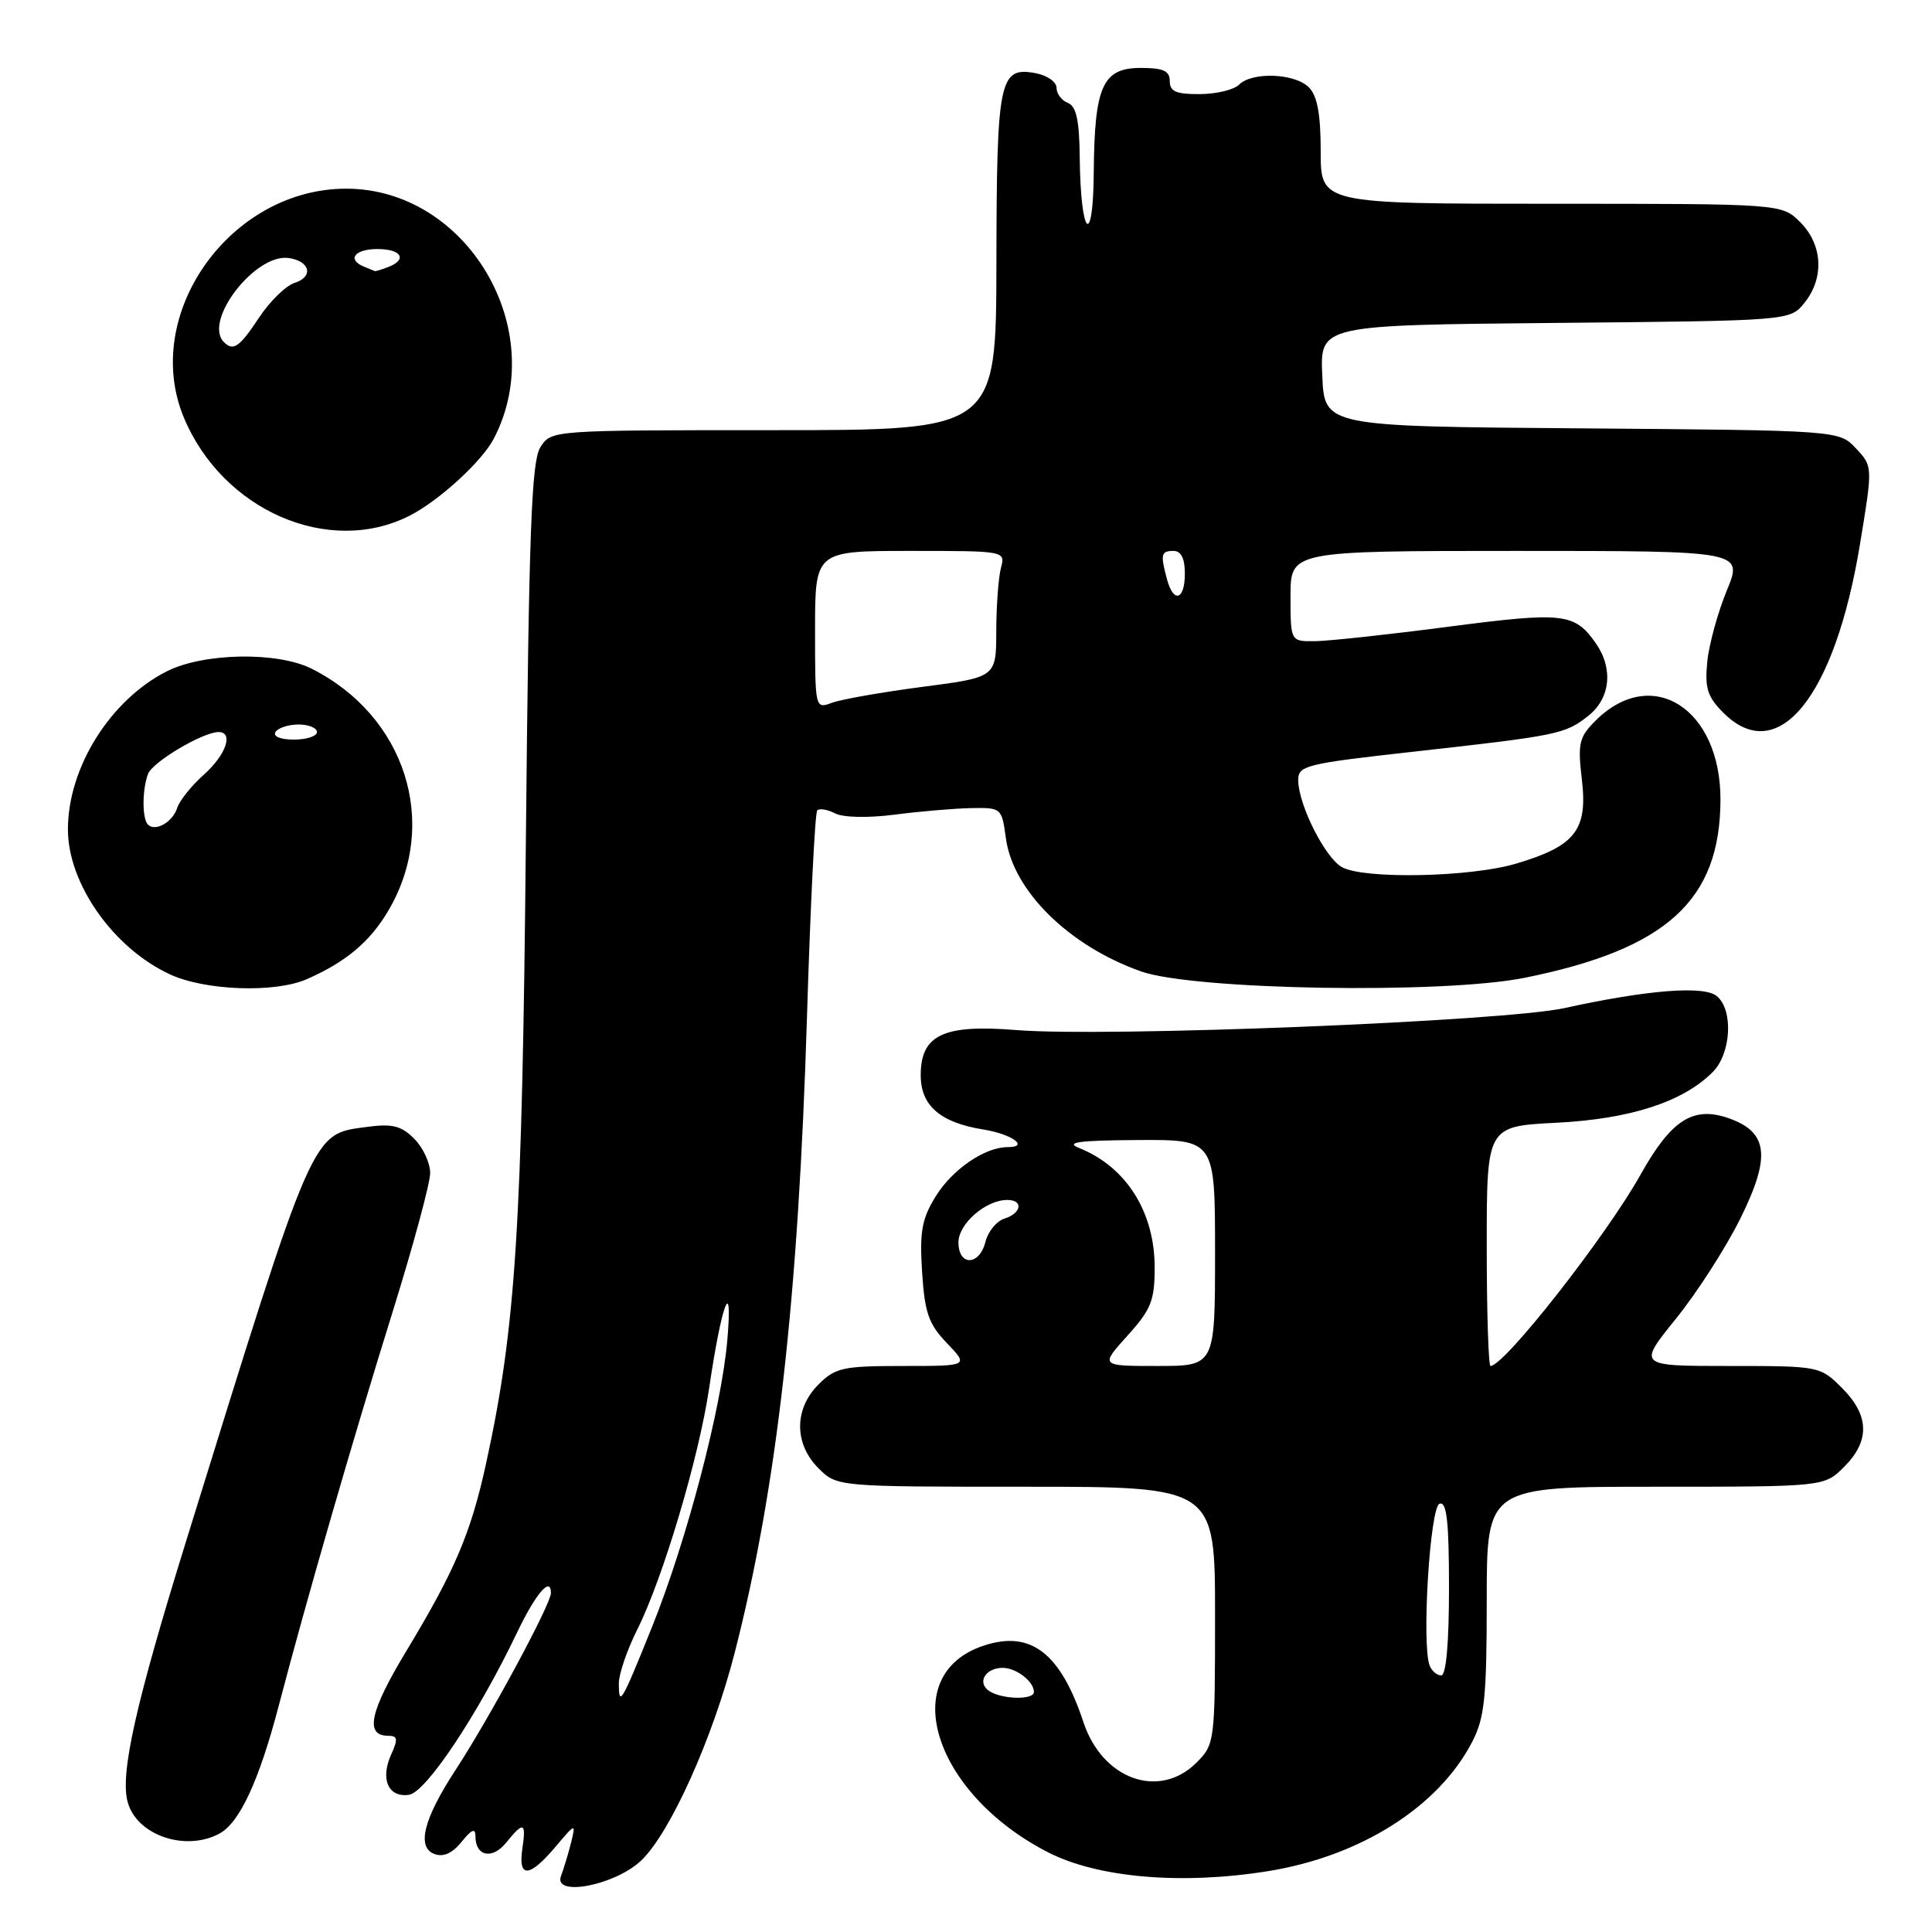 <?xml version="1.0" encoding="UTF-8" standalone="no"?>
<!DOCTYPE svg PUBLIC "-//W3C//DTD SVG 1.1//EN" "http://www.w3.org/Graphics/SVG/1.1/DTD/svg11.dtd" >
<svg xmlns="http://www.w3.org/2000/svg" xmlns:xlink="http://www.w3.org/1999/xlink" version="1.1" viewBox="0 0 256 256">
 <g >
 <path fill="currentColor"
d=" M 84.98 246.51 C 88.82 242.84 94.45 230.31 97.35 219.00 C 102.92 197.30 105.79 172.08 106.93 134.71 C 107.38 119.98 107.99 107.68 108.29 107.38 C 108.59 107.08 109.65 107.26 110.66 107.78 C 111.73 108.33 115.02 108.40 118.50 107.95 C 121.80 107.52 126.35 107.13 128.62 107.08 C 132.69 107.00 132.74 107.04 133.28 111.04 C 134.21 118.02 141.63 125.34 151.20 128.72 C 158.18 131.19 191.25 131.74 202.04 129.56 C 220.82 125.77 227.93 119.31 227.97 106.00 C 228.01 93.85 218.85 88.05 211.40 95.51 C 209.23 97.68 209.04 98.50 209.61 103.34 C 210.39 109.99 208.72 112.12 200.87 114.44 C 194.86 116.23 180.84 116.52 177.85 114.92 C 175.62 113.73 172.06 106.69 172.02 103.40 C 172.00 101.44 172.96 101.20 187.25 99.61 C 206.50 97.46 207.37 97.28 210.45 94.86 C 213.39 92.54 213.80 88.59 211.45 85.23 C 208.64 81.22 207.17 81.06 191.96 83.04 C 184.01 84.08 176.04 84.94 174.25 84.96 C 171.00 85.00 171.00 85.00 171.00 79.00 C 171.00 73.00 171.00 73.00 200.99 73.00 C 230.97 73.00 230.97 73.00 228.81 78.25 C 227.62 81.14 226.45 85.39 226.22 87.70 C 225.88 91.19 226.24 92.33 228.36 94.45 C 235.58 101.67 243.12 92.38 246.45 72.15 C 248.16 61.80 248.16 61.80 245.92 59.41 C 243.68 57.03 243.68 57.03 209.59 56.76 C 175.50 56.50 175.50 56.50 175.21 49.79 C 174.91 43.08 174.91 43.08 206.04 42.79 C 237.18 42.50 237.18 42.50 239.09 40.14 C 241.75 36.85 241.52 32.43 238.55 29.45 C 236.09 27.00 236.09 27.00 205.55 27.00 C 175.00 27.00 175.00 27.00 175.00 20.07 C 175.00 15.11 174.55 12.70 173.43 11.57 C 171.56 9.70 165.91 9.49 164.18 11.22 C 163.50 11.90 161.16 12.46 158.98 12.47 C 155.85 12.49 155.00 12.13 155.00 10.75 C 155.00 9.39 154.15 9.00 151.16 9.00 C 146.11 9.00 145.02 11.40 144.93 22.80 C 144.85 33.07 143.18 31.33 143.07 20.86 C 143.02 15.92 142.61 14.07 141.50 13.64 C 140.68 13.32 140.00 12.43 140.00 11.65 C 140.00 10.87 138.78 10.00 137.29 9.71 C 132.41 8.78 132.07 10.41 132.03 34.75 C 132.00 57.00 132.00 57.00 102.52 57.00 C 73.05 57.00 73.05 57.00 71.61 59.25 C 70.42 61.10 70.08 70.30 69.68 111.50 C 69.19 162.67 68.35 175.87 64.41 193.91 C 62.40 203.12 60.29 208.09 53.87 218.72 C 48.98 226.81 48.30 230.00 51.45 230.00 C 52.68 230.00 52.76 230.44 51.85 232.44 C 50.35 235.72 51.44 238.22 54.19 237.82 C 56.46 237.49 63.32 227.18 68.52 216.31 C 71.00 211.13 73.00 208.80 73.00 211.09 C 73.00 212.56 64.89 227.61 60.38 234.50 C 56.13 241.01 55.18 244.75 57.55 245.66 C 58.74 246.11 59.91 245.59 61.16 244.06 C 62.51 242.38 63.00 242.19 63.00 243.33 C 63.00 245.98 65.23 246.44 67.07 244.16 C 69.39 241.29 69.74 241.43 69.21 245.00 C 68.64 248.89 70.14 248.81 73.57 244.75 C 76.29 241.54 76.31 241.53 75.67 244.16 C 75.30 245.62 74.71 247.60 74.34 248.56 C 73.24 251.42 81.53 249.82 84.98 246.51 Z  M 168.00 247.94 C 180.28 245.97 190.63 239.41 195.08 230.79 C 196.72 227.62 197.00 224.90 197.00 212.04 C 197.00 197.00 197.00 197.00 219.36 197.00 C 241.73 197.00 241.73 197.00 244.36 194.36 C 247.80 190.93 247.71 187.55 244.08 183.92 C 241.17 181.02 241.09 181.00 229.08 181.00 C 217.01 181.00 217.01 181.00 222.06 174.75 C 224.84 171.31 228.69 165.33 230.61 161.45 C 234.68 153.23 234.30 150.00 229.03 148.16 C 224.34 146.53 221.44 148.39 217.38 155.65 C 212.80 163.83 199.34 181.00 197.50 181.00 C 197.23 181.00 197.00 173.85 197.00 165.12 C 197.00 149.24 197.00 149.24 206.25 148.77 C 216.03 148.27 222.98 146.02 226.94 142.06 C 229.39 139.61 229.71 133.83 227.49 131.99 C 225.78 130.57 218.31 131.16 207.28 133.58 C 199.28 135.34 146.56 137.45 134.69 136.49 C 125.01 135.70 122.00 137.12 122.00 142.47 C 122.00 146.50 124.57 148.74 130.27 149.66 C 134.09 150.27 136.48 152.00 133.51 152.00 C 130.49 152.00 126.20 154.94 123.98 158.53 C 122.15 161.50 121.84 163.19 122.18 168.53 C 122.53 173.96 123.04 175.44 125.48 177.98 C 128.37 181.00 128.37 181.00 119.64 181.00 C 111.70 181.00 110.69 181.22 108.45 183.45 C 105.21 186.70 105.21 191.30 108.45 194.55 C 110.91 197.00 110.91 197.00 135.95 197.00 C 161.00 197.00 161.00 197.00 161.00 214.05 C 161.00 230.81 160.96 231.13 158.55 233.55 C 153.61 238.48 146.09 235.80 143.57 228.22 C 140.52 219.02 136.59 215.99 130.36 218.05 C 118.75 221.88 123.60 237.58 138.83 245.42 C 145.44 248.82 156.53 249.78 168.00 247.94 Z  M 29.06 242.97 C 31.75 241.53 34.32 235.98 36.94 226.00 C 40.61 211.98 46.83 190.48 52.07 173.68 C 54.78 164.97 57.00 156.76 57.00 155.43 C 57.00 154.09 56.05 152.05 54.88 150.88 C 53.17 149.17 51.98 148.87 48.64 149.32 C 41.21 150.32 41.76 149.05 24.57 204.50 C 17.95 225.86 15.91 235.00 16.91 238.75 C 18.08 243.16 24.53 245.39 29.06 242.97 Z  M 40.64 129.75 C 45.85 127.47 49.05 124.77 51.49 120.61 C 58.25 109.06 53.73 94.87 41.30 88.61 C 36.74 86.31 26.91 86.50 22.07 88.97 C 14.58 92.78 9.00 101.73 9.00 109.90 C 9.00 117.08 15.00 125.62 22.50 129.10 C 27.17 131.27 36.41 131.60 40.64 129.75 Z  M 54.24 68.35 C 58.17 66.36 63.88 61.13 65.45 58.09 C 72.92 43.65 61.88 25.00 45.87 25.00 C 30.47 25.00 18.66 41.68 24.37 55.35 C 29.51 67.64 43.56 73.75 54.24 68.35 Z  M 82.00 223.06 C 82.00 221.81 83.10 218.59 84.45 215.90 C 87.83 209.18 92.63 193.06 93.97 183.91 C 95.61 172.75 97.12 168.73 96.38 177.50 C 95.62 186.52 91.01 204.09 86.42 215.52 C 82.34 225.66 82.00 226.24 82.00 223.06 Z  M 108.00 83.48 C 108.00 73.00 108.00 73.00 120.62 73.00 C 133.21 73.00 133.23 73.00 132.63 75.25 C 132.30 76.49 132.02 80.25 132.01 83.62 C 132.00 89.74 132.00 89.74 122.25 91.01 C 116.89 91.71 111.49 92.66 110.25 93.12 C 108.01 93.95 108.00 93.92 108.00 83.48 Z  M 154.63 76.75 C 153.74 73.44 153.85 73.00 155.50 73.00 C 156.50 73.00 157.00 74.00 157.00 76.00 C 157.00 79.52 155.50 79.99 154.63 76.75 Z  M 131.12 224.10 C 129.40 223.01 130.53 221.00 132.86 221.00 C 134.66 221.00 137.00 222.80 137.00 224.20 C 137.00 225.27 132.86 225.19 131.12 224.10 Z  M 189.43 220.68 C 188.36 217.88 189.48 199.67 190.75 199.25 C 191.70 198.93 192.00 201.60 192.00 210.42 C 192.00 217.71 191.62 222.00 190.97 222.00 C 190.40 222.00 189.71 221.41 189.43 220.68 Z  M 149.38 177.00 C 152.53 173.51 153.00 172.34 153.00 167.95 C 153.00 160.58 149.22 154.61 143.00 152.12 C 141.08 151.36 142.89 151.11 150.75 151.06 C 161.00 151.00 161.00 151.00 161.00 166.00 C 161.00 181.00 161.00 181.00 153.38 181.00 C 145.77 181.00 145.77 181.00 149.38 177.00 Z  M 127.00 164.62 C 127.00 162.15 130.63 159.00 133.46 159.00 C 135.63 159.00 135.38 160.75 133.10 161.47 C 132.05 161.80 130.92 163.18 130.58 164.54 C 129.78 167.74 127.00 167.80 127.00 164.62 Z  M 19.60 109.26 C 18.82 108.48 18.83 104.60 19.62 102.54 C 20.23 100.95 26.89 97.00 28.96 97.00 C 30.99 97.00 29.95 100.03 27.02 102.64 C 25.38 104.10 23.79 106.09 23.48 107.05 C 22.88 108.94 20.58 110.25 19.60 109.26 Z  M 36.50 97.00 C 36.84 96.45 38.22 96.00 39.56 96.00 C 40.90 96.00 42.00 96.45 42.00 97.00 C 42.00 97.55 40.62 98.00 38.94 98.00 C 37.16 98.00 36.14 97.58 36.50 97.00 Z  M 29.67 45.33 C 26.88 42.54 33.83 33.54 38.27 34.19 C 41.11 34.61 41.58 36.68 39.02 37.49 C 37.87 37.86 35.76 39.92 34.33 42.08 C 31.73 46.01 30.91 46.58 29.67 45.33 Z  M 48.25 35.34 C 45.93 34.40 46.98 33.00 50.00 33.00 C 53.21 33.00 54.03 34.39 51.42 35.39 C 50.55 35.73 49.76 35.96 49.67 35.92 C 49.58 35.88 48.94 35.62 48.25 35.34 Z "/>
</g>
</svg>